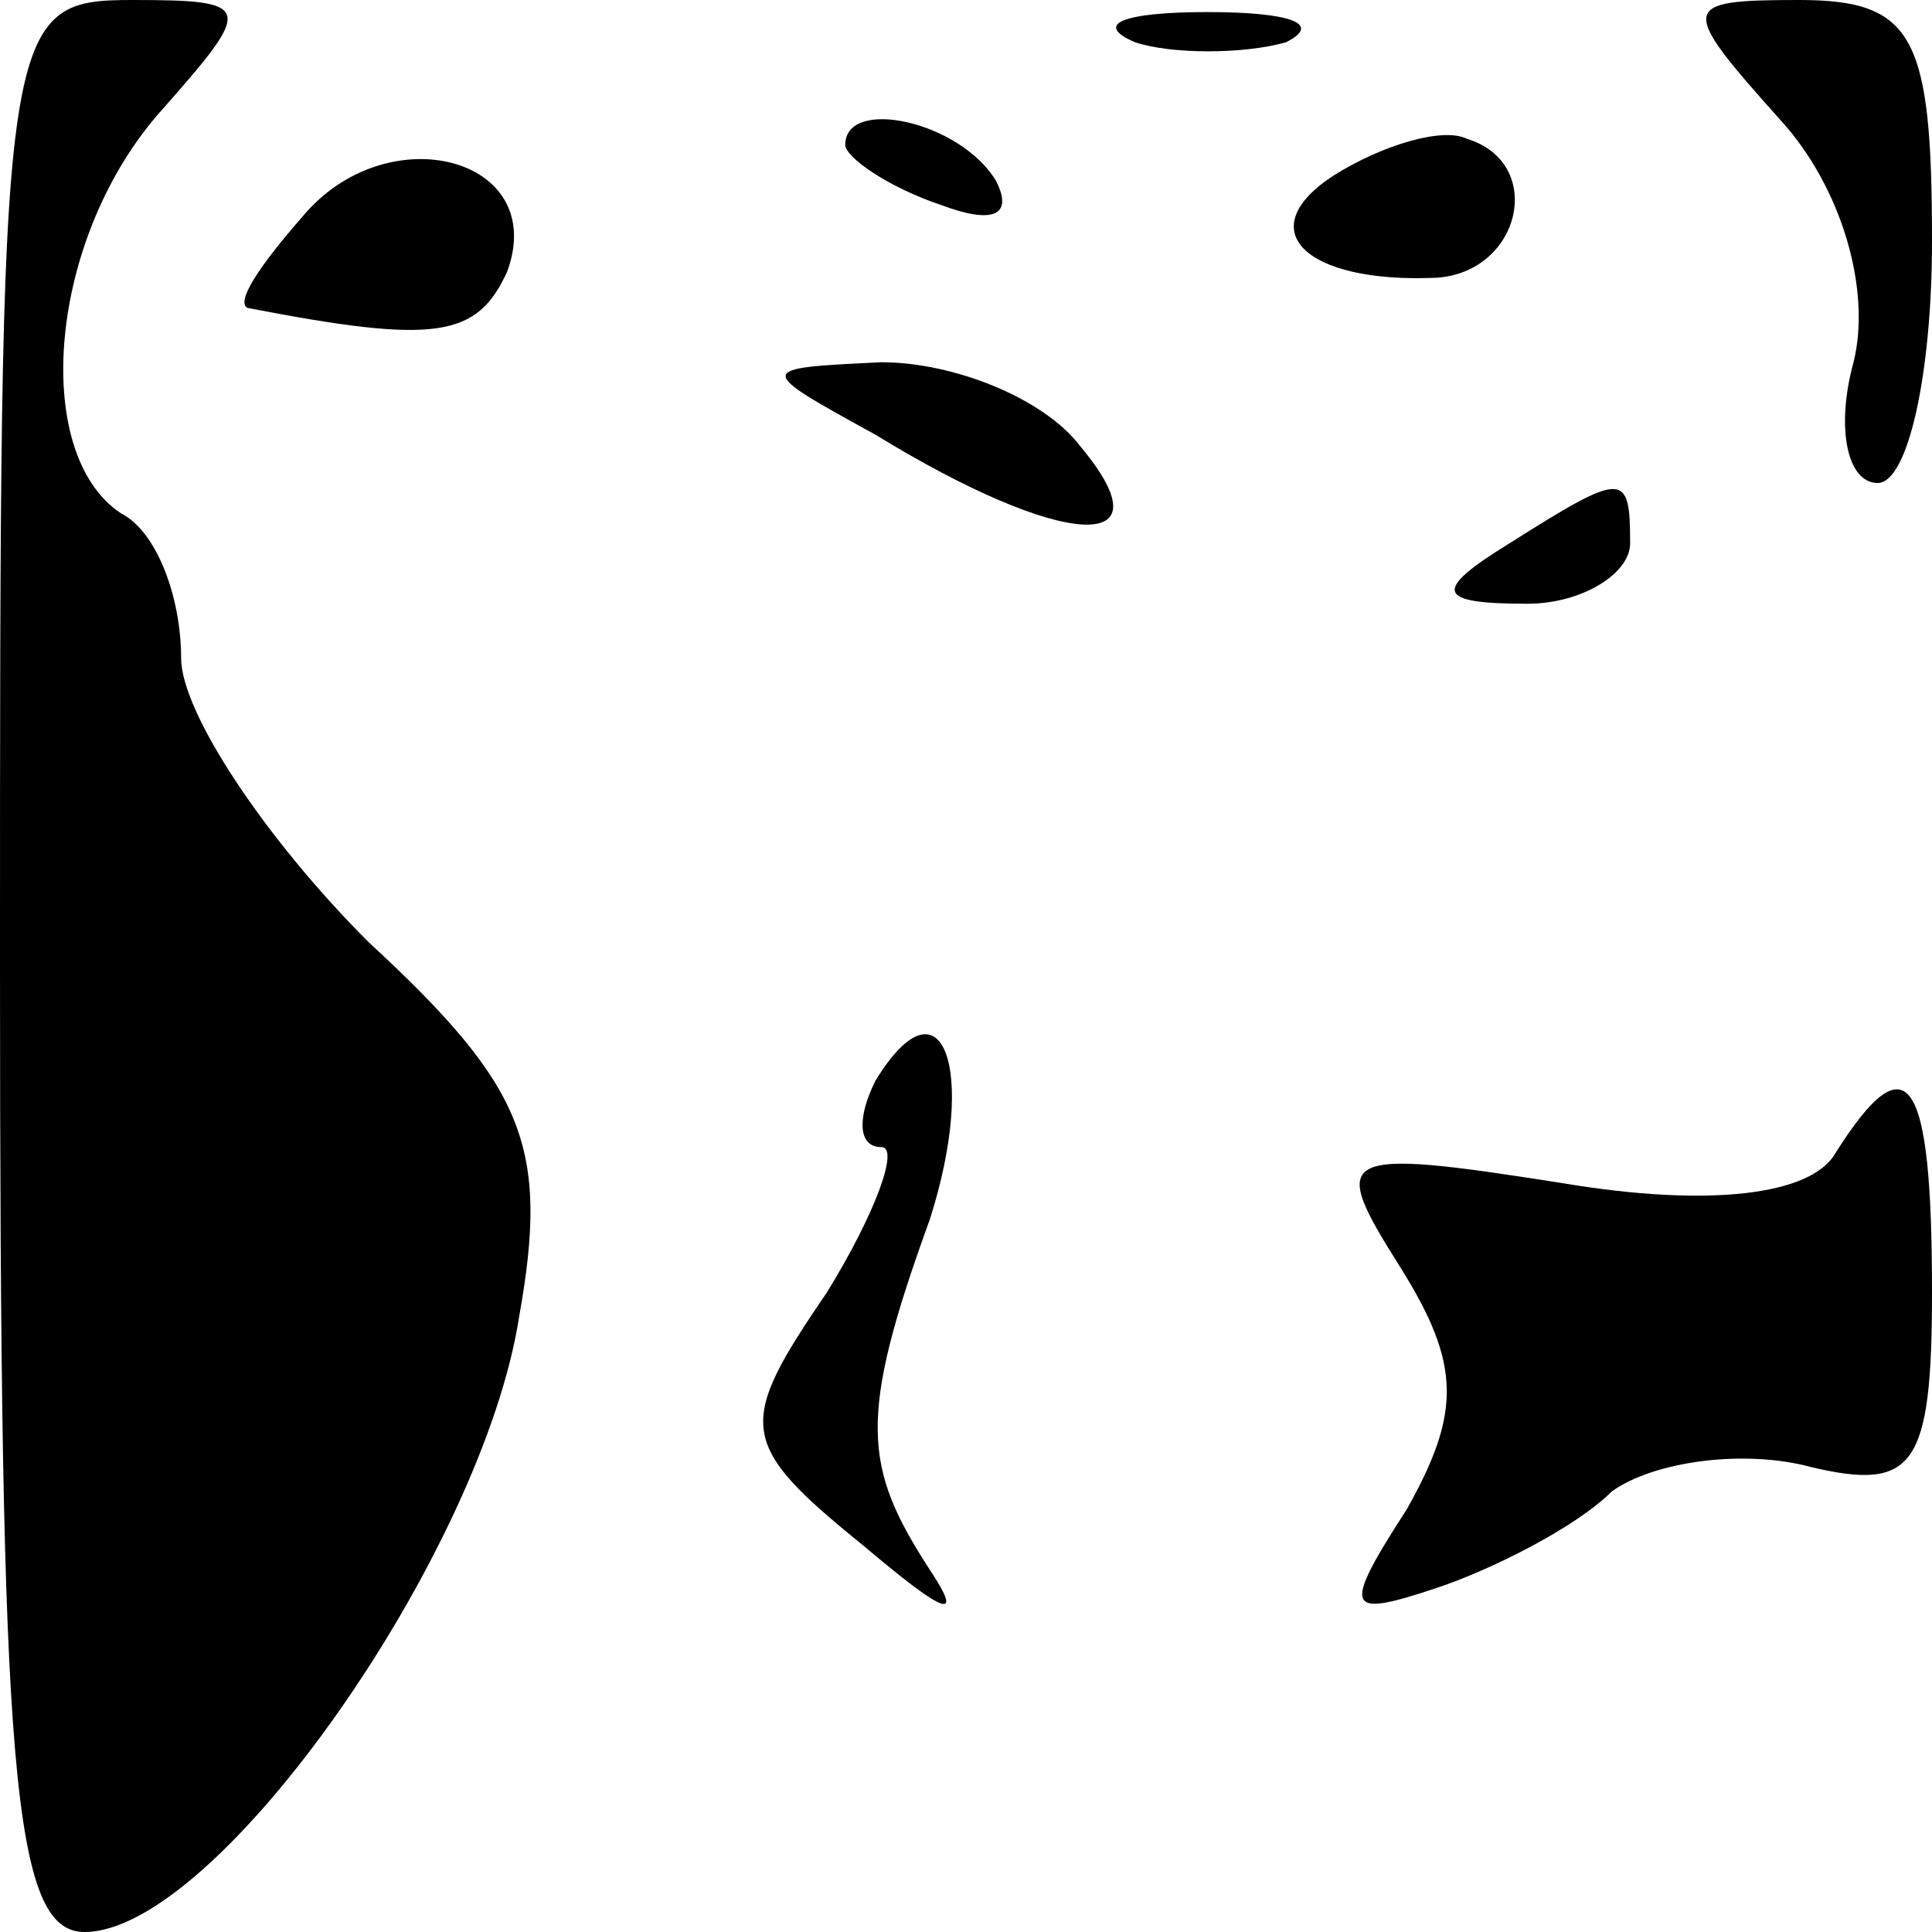 <?xml version="1.0" standalone="no"?>
<!DOCTYPE svg PUBLIC "-//W3C//DTD SVG 20010904//EN"
 "http://www.w3.org/TR/2001/REC-SVG-20010904/DTD/svg10.dtd">
<svg version="1.0" xmlns="http://www.w3.org/2000/svg"
 width="32pt" height="32pt" viewBox="0 0 32 32"
 preserveAspectRatio="xMidYMid meet">
<g transform="translate(0,32) scale(0.1,-0.1)"
fill="#000000" stroke="none">
<path fill="#000000" stroke="none" d="M0 160 c0 -133 2 -160 14 -160 22 0 66
63 72 102 5 28 1 38 -25 62 -17 17 -31 38 -31 47 0 10 -4 21 -10 24 -15 10
-12 46 7 67 15 17 15 18 -5 18 -22 0 -22 -3 -22 -160z"/>
<path fill="#000000" stroke="none" d="M188 313 c6 -2 18 -2 25 0 6 3 1 5 -13
5 -14 0 -19 -2 -12 -5z"/>
<path fill="#000000" stroke="none" d="M295 300 c10 -11 15 -28 12 -40 -3 -11
-1 -20 4 -20 5 0 9 18 9 40 0 34 -3 40 -22 40 -20 0 -20 -1 -3 -20z"/>
<path fill="#000000" stroke="none" d="M50 284 c-7 -8 -11 -14 -9 -15 31 -6
38 -5 43 6 7 19 -20 26 -34 9z"/>
<path fill="#000000" stroke="none" d="M140 296 c0 -2 7 -7 16 -10 8 -3 12 -2
9 4 -6 10 -25 14 -25 6z"/>
<path fill="#000000" stroke="none" d="M221 291 c-14 -9 -5 -18 17 -17 14 1
18 19 5 23 -4 2 -14 -1 -22 -6z"/>
<path fill="#000000" stroke="none" d="M145 248 c31 -19 49 -20 34 -2 -6 8
-21 14 -33 14 -21 -1 -21 -1 -1 -12z"/>
<path fill="#000000" stroke="none" d="M250 230 c-13 -8 -12 -10 3 -10 9 0 17
5 17 10 0 12 -1 12 -20 0z"/>
<path fill="#000000" stroke="none" d="M145 141 c-3 -6 -3 -11 1 -11 3 0 -1
-11 -9 -24 -15 -22 -15 -25 6 -42 13 -11 17 -13 11 -4 -11 17 -12 25 0 58 8
25 2 41 -9 23z"/>
<path fill="#000000" stroke="none" d="M304 129 c-4 -7 -21 -9 -45 -5 -38 6
-39 5 -27 -14 10 -16 10 -24 1 -40 -11 -17 -10 -18 5 -13 9 3 23 10 29 16 7 5
22 7 33 4 17 -4 20 0 20 29 0 36 -4 42 -16 23z"/>
</g>
</svg>
